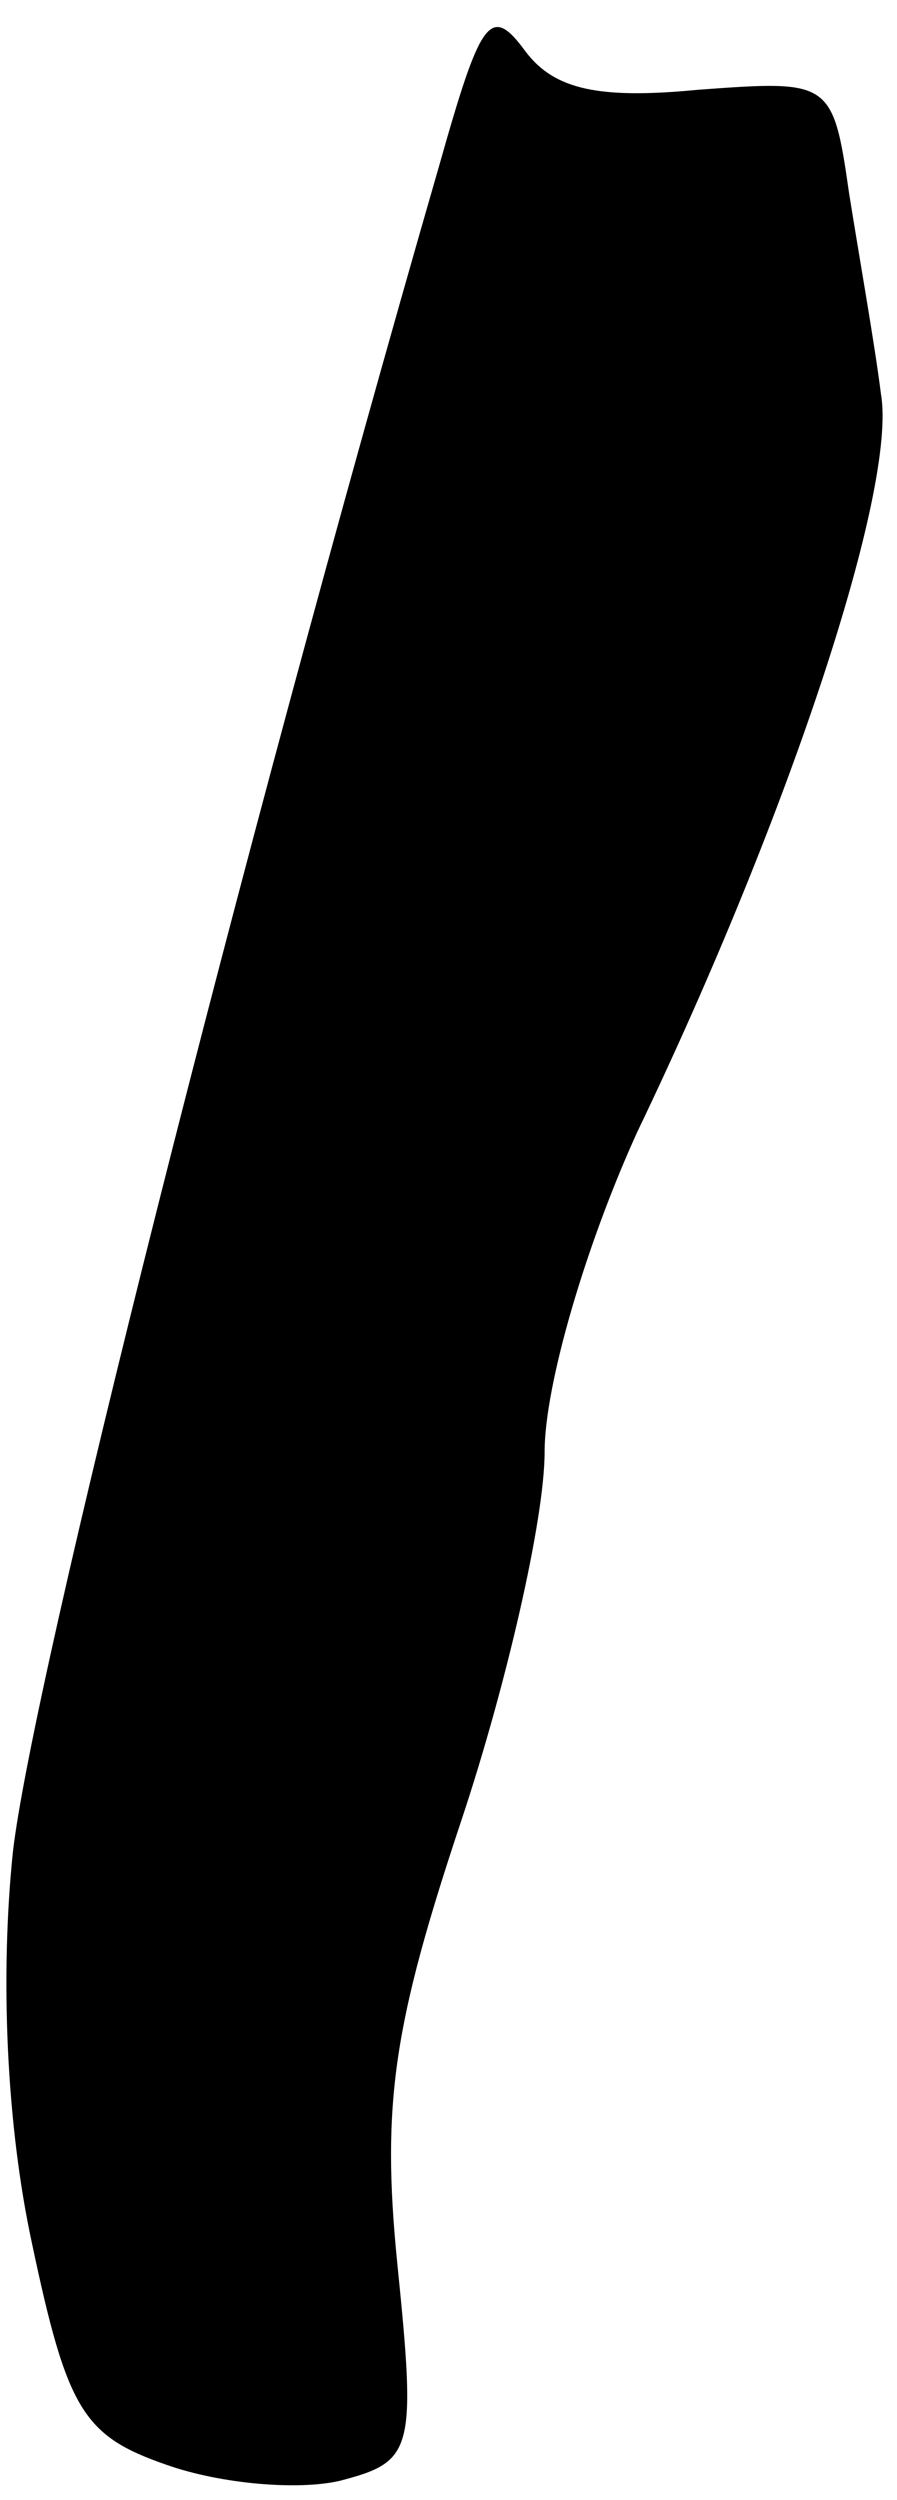 <?xml version="1.0" standalone="no"?>
<!DOCTYPE svg PUBLIC "-//W3C//DTD SVG 20010904//EN"
 "http://www.w3.org/TR/2001/REC-SVG-20010904/DTD/svg10.dtd">
<svg version="1.0" xmlns="http://www.w3.org/2000/svg"
 width="28pt" height="78pt" viewBox="0 0 28 78"
 preserveAspectRatio="xMidYMid meet">
<g transform="translate(0,78) scale(0.1,-0.1)"
fill="#000000" stroke="none">
<path fill="#000000" stroke="none" d="M137 728 c-63 -218 -127 -473 -133
-526 -4 -39 -2 -85 6 -122 11 -52 16 -60 42 -69 17 -6 41 -8 54 -5 23 6 24 9
18 68 -5 50 -1 75 20 138 14 42 26 94 26 115 0 21 13 65 29 100 48 100 81 201
76 230 -2 16 -7 44 -10 63 -5 35 -6 35 -47 32 -31 -3 -45 0 -54 12 -11 15 -14
10 -27 -36z"/>
</g>
</svg>

